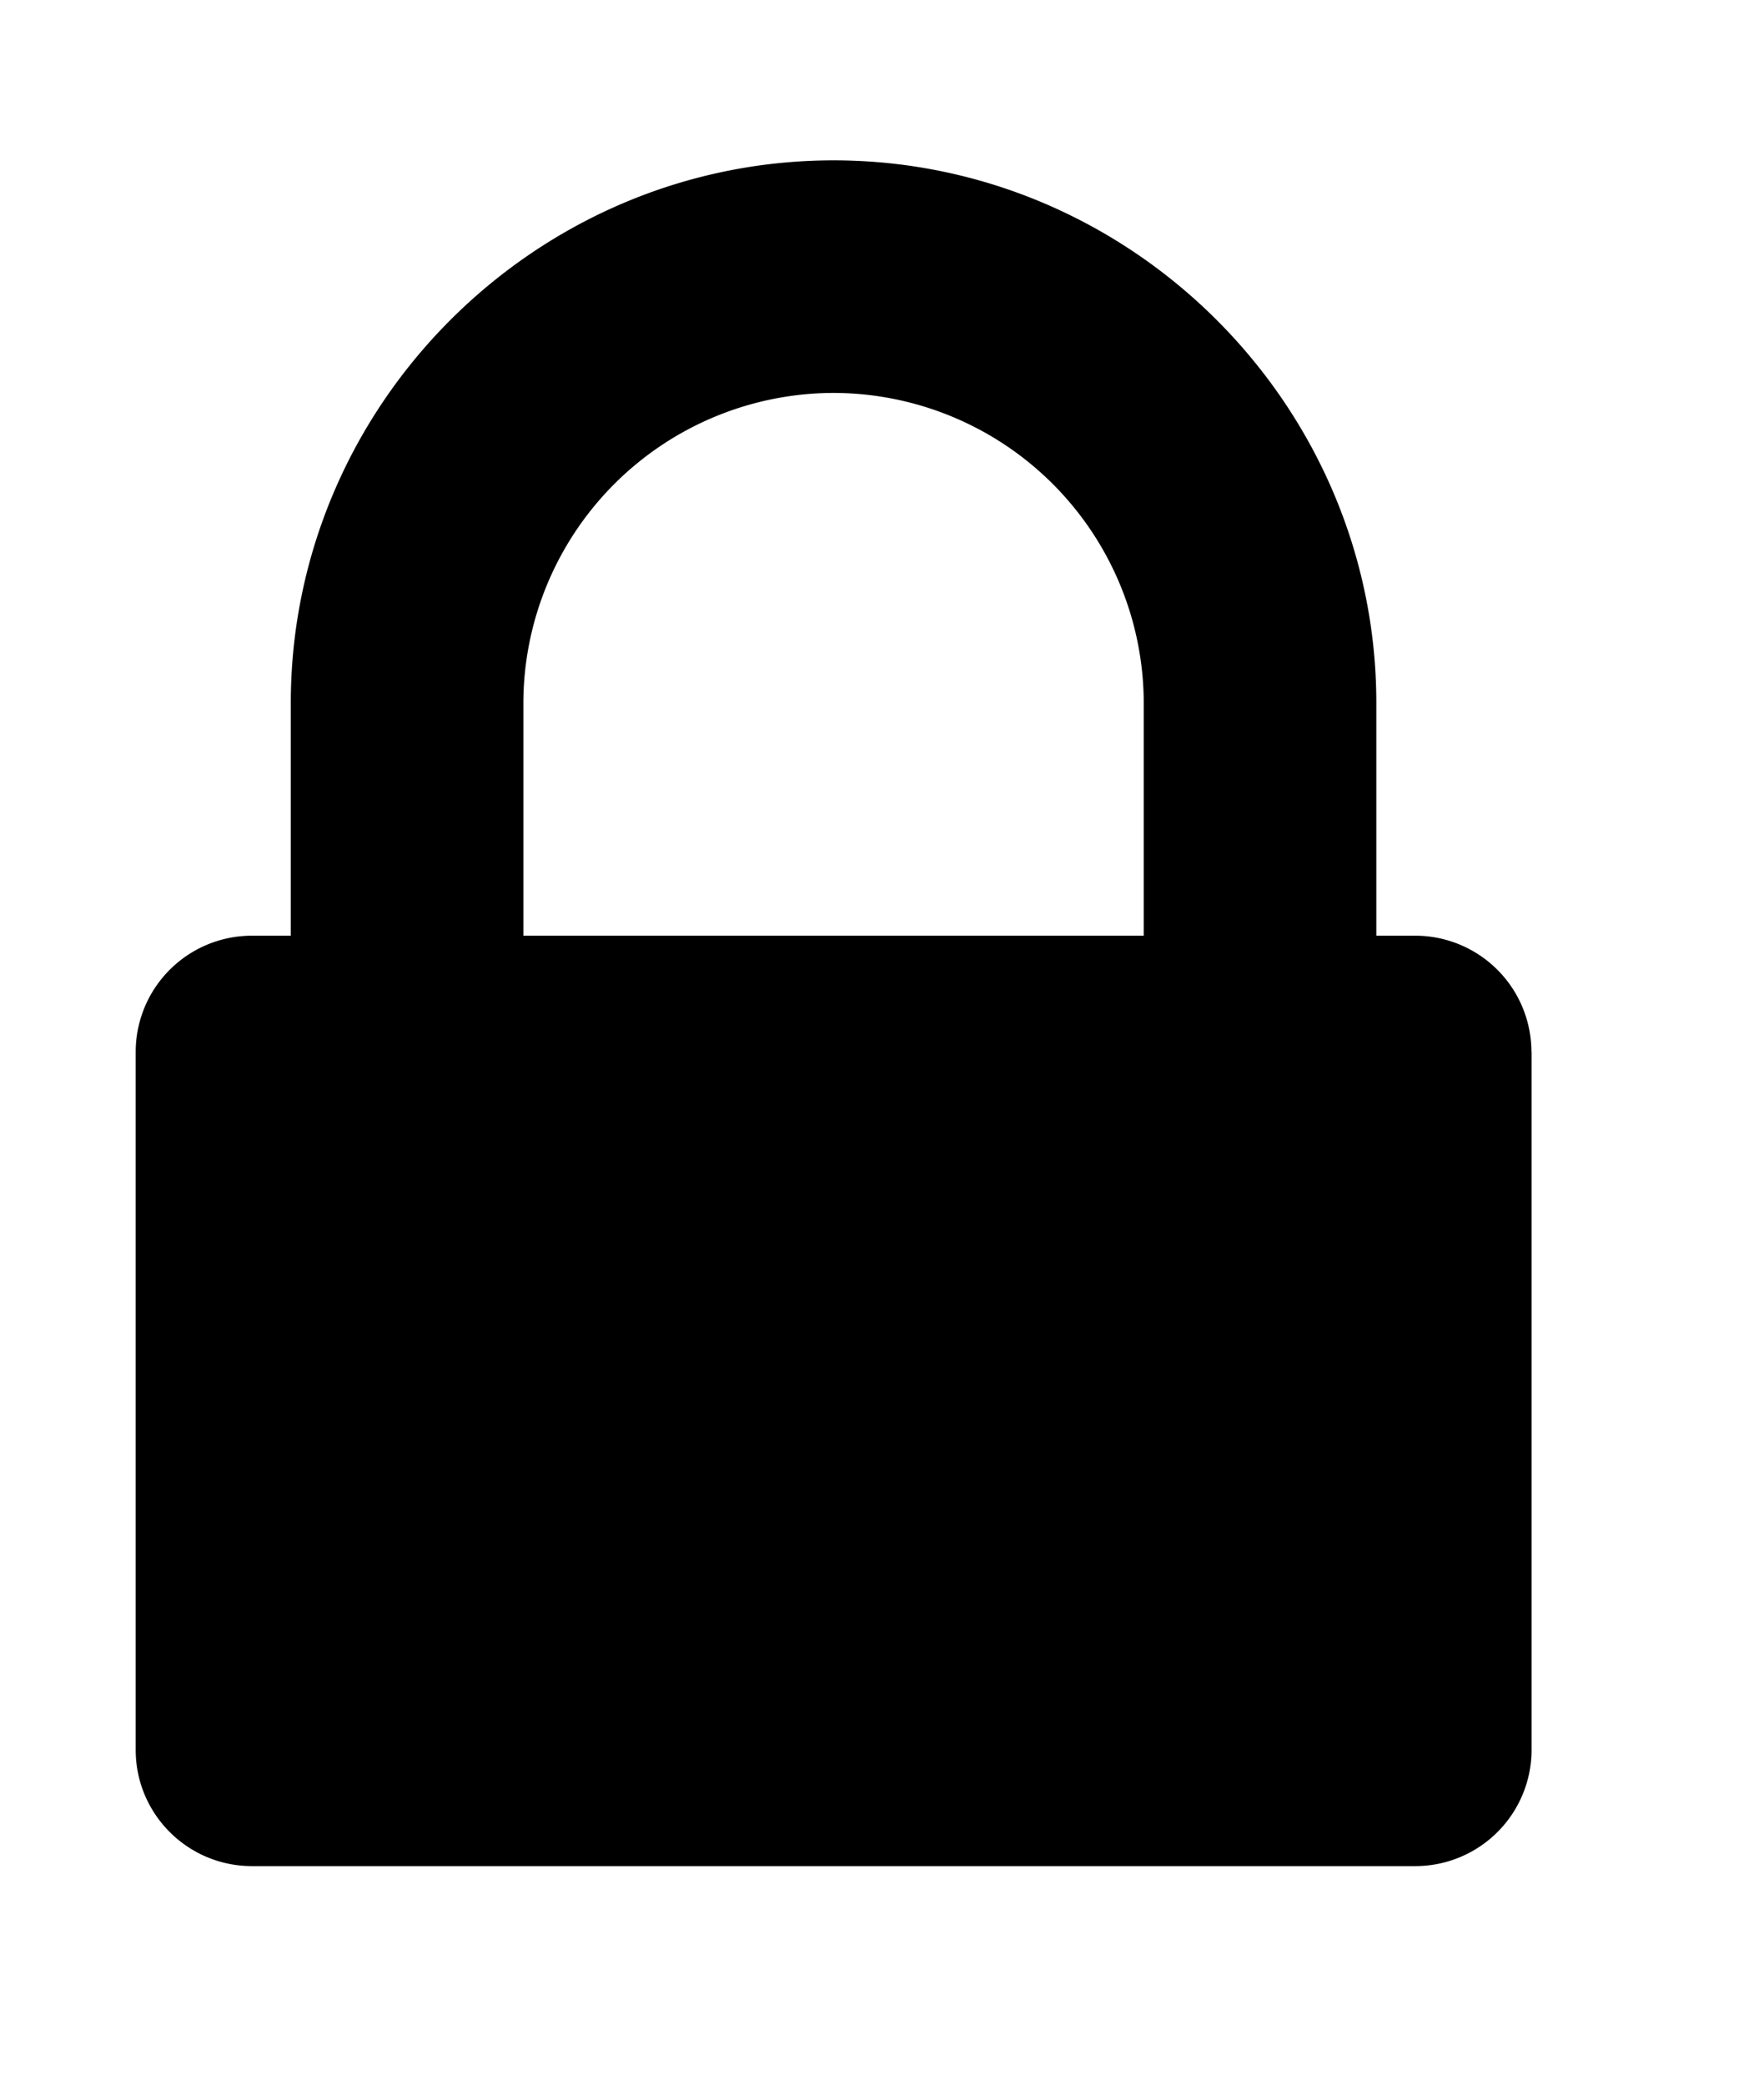 <svg width="11" height="13" viewBox="-1 -1 13 15" xmlns="http://www.w3.org/2000/svg">
  <g fill="none" fill-rule="evenodd">
    <g fill="#000">
      <g>
        <path
          d="M2.857 5.714V4a2.29 2.29 0 0 1 2.286-2.286A2.29 2.29 0 0 1 7.429 4v1.714H2.857zm7.429.857a.857.857 0 0 0-.857-.857h-.286V4c0-2.196-1.804-4-4-4-2.197 0-4 1.804-4 4v1.714H.857A.857.857 0 0 0 0 6.571v5.143c0 .474.384.857.857.857H9.43a.857.857 0 0 0 .857-.857V6.571z"
        />
      </g>
    </g>
  </g>
</svg>
